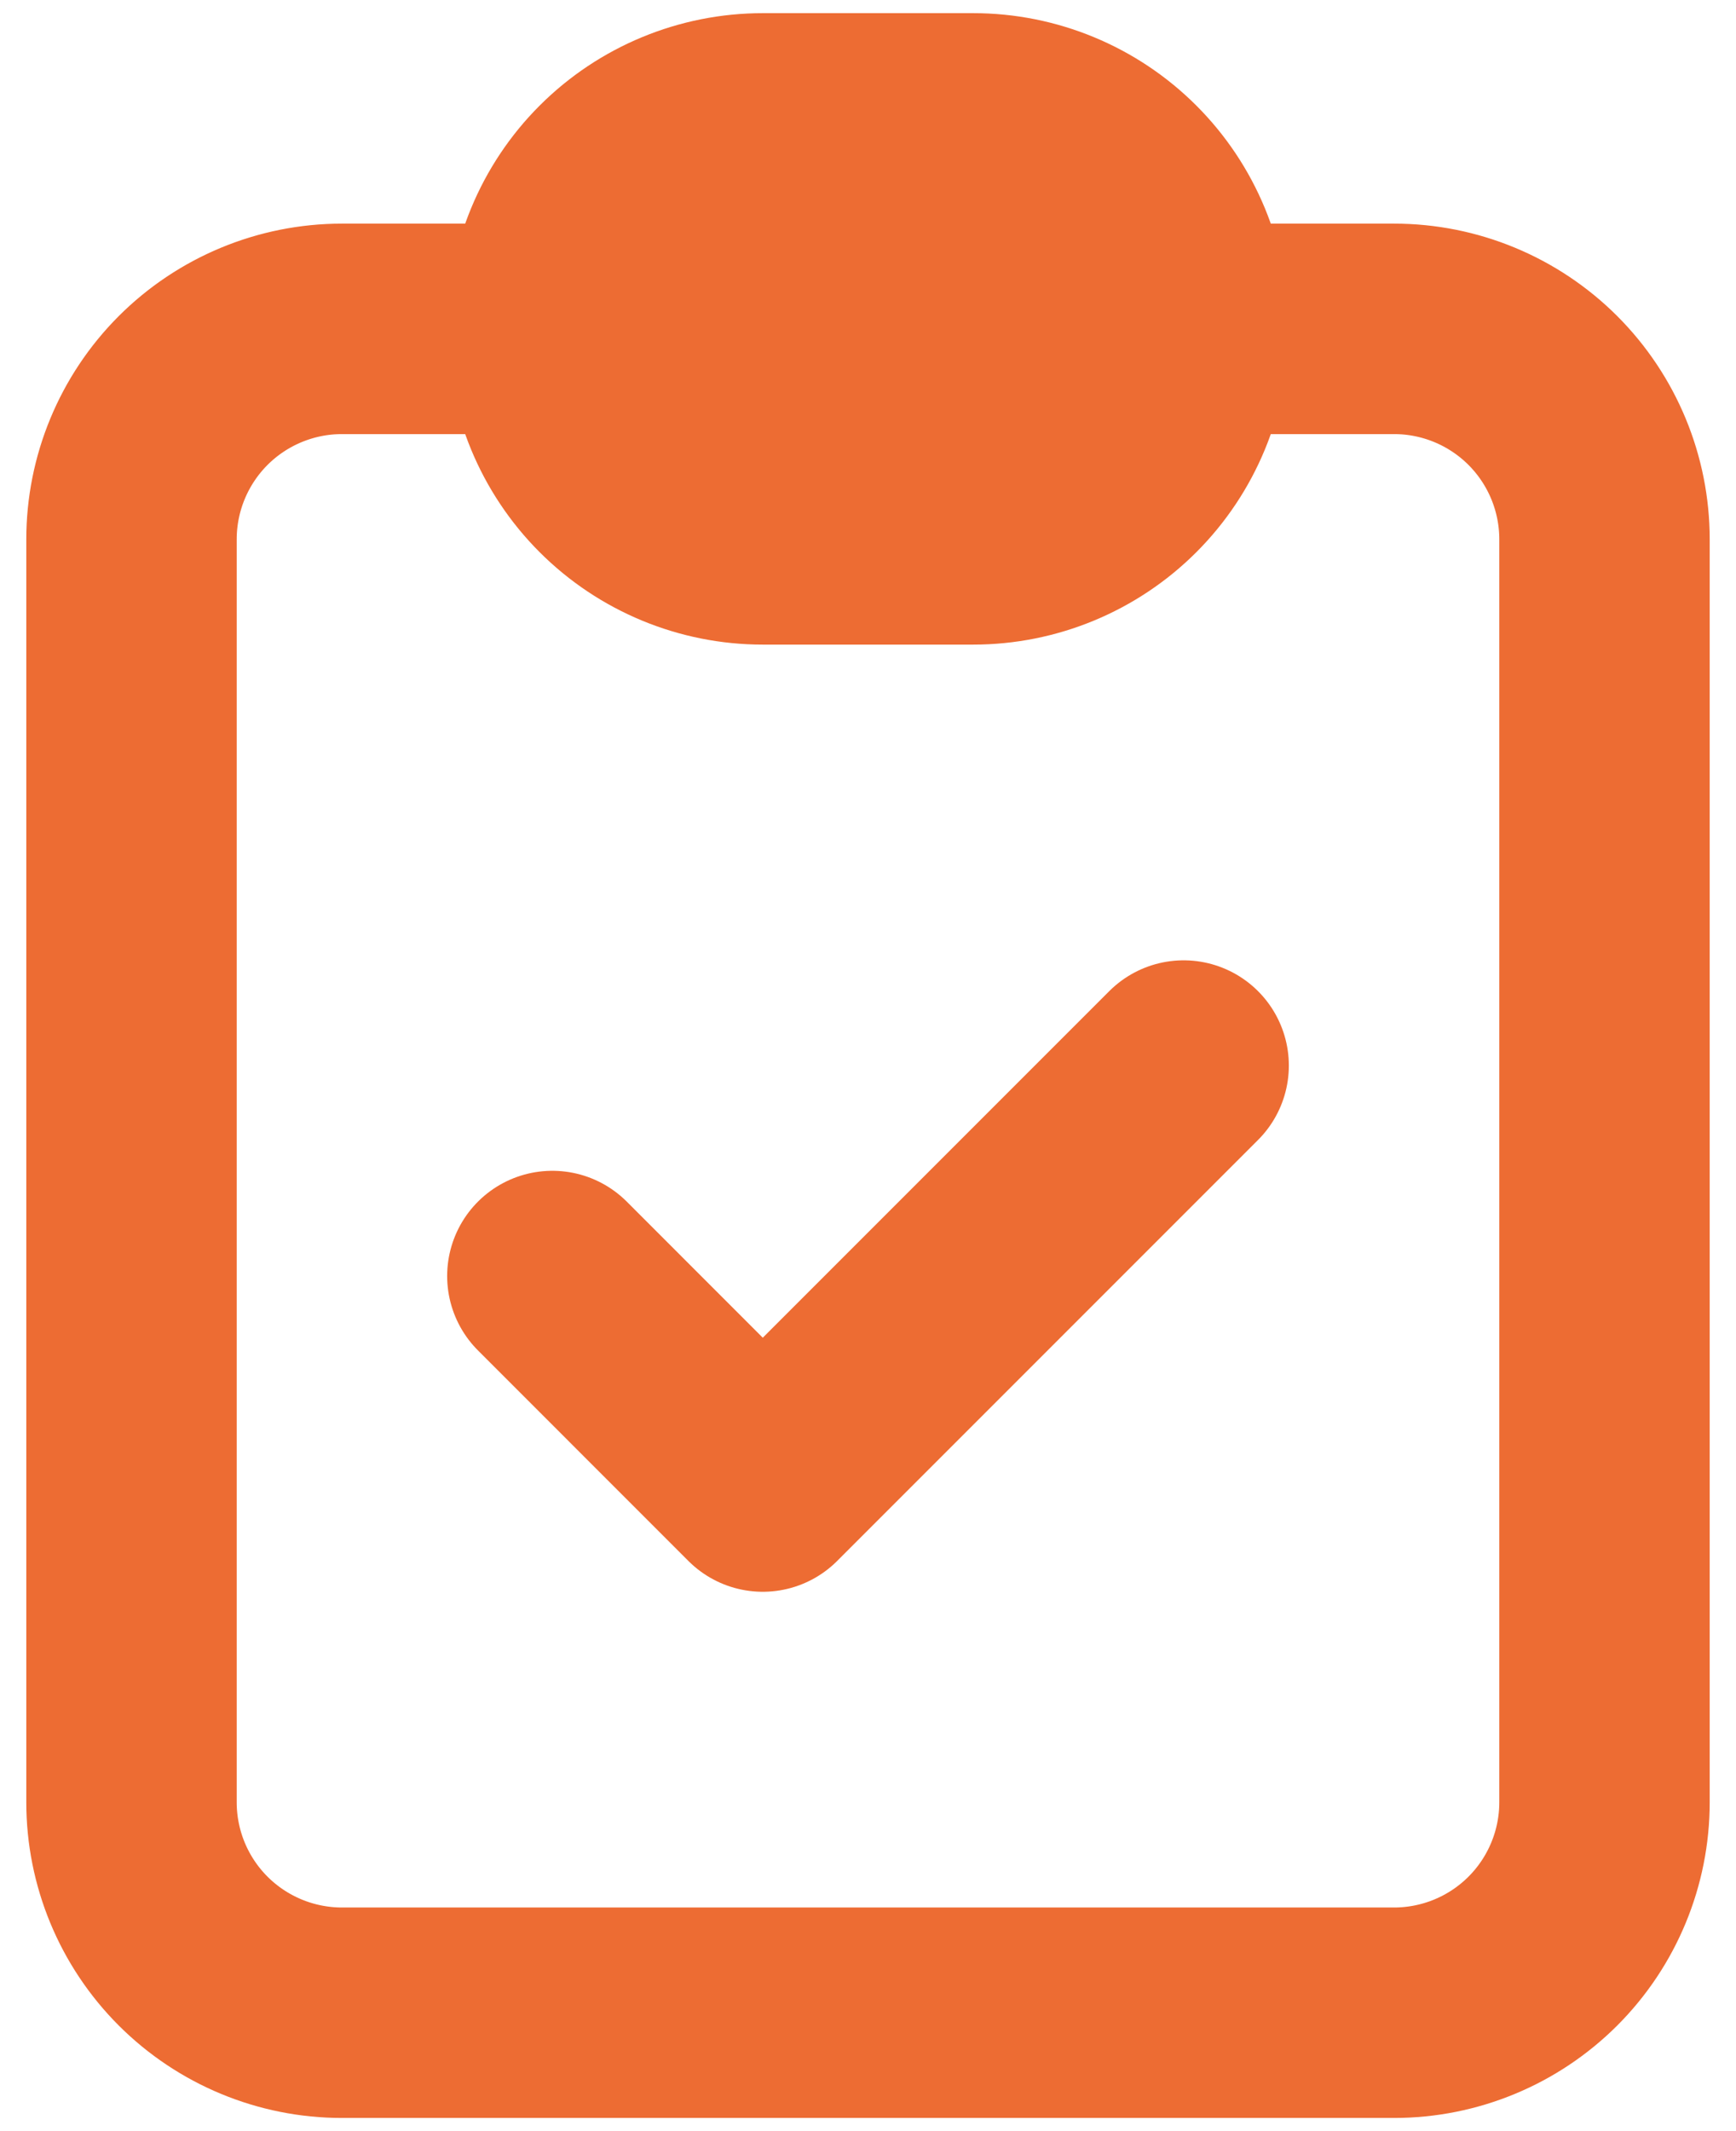 <svg width="44" height="54" viewBox="0 0 44 54" fill="none" xmlns="http://www.w3.org/2000/svg">
<path d="M14 32.333L19.333 37.667L30 27M14 8.333H8.667C7.252 8.333 5.896 8.895 4.895 9.895C3.895 10.896 3.333 12.252 3.333 13.667V45.667C3.333 47.081 3.895 48.438 4.895 49.438C5.896 50.438 7.252 51 8.667 51H35.333C36.748 51 38.104 50.438 39.105 49.438C40.105 48.438 40.667 47.081 40.667 45.667V13.667C40.667 12.252 40.105 10.896 39.105 9.895C38.104 8.895 36.748 8.333 35.333 8.333H30H14ZM14 8.333C14 9.748 14.562 11.104 15.562 12.105C16.562 13.105 17.919 13.667 19.333 13.667H24.667C26.081 13.667 27.438 13.105 28.438 12.105C29.438 11.104 30 9.748 30 8.333H14ZM14 8.333C14 6.919 14.562 5.562 15.562 4.562C16.562 3.562 17.919 3 19.333 3H24.667C26.081 3 27.438 3.562 28.438 4.562C29.438 5.562 30 6.919 30 8.333H14Z" stroke="#ED6C33" stroke-width="5.333" stroke-linecap="round" stroke-linejoin="round"/>
</svg>
